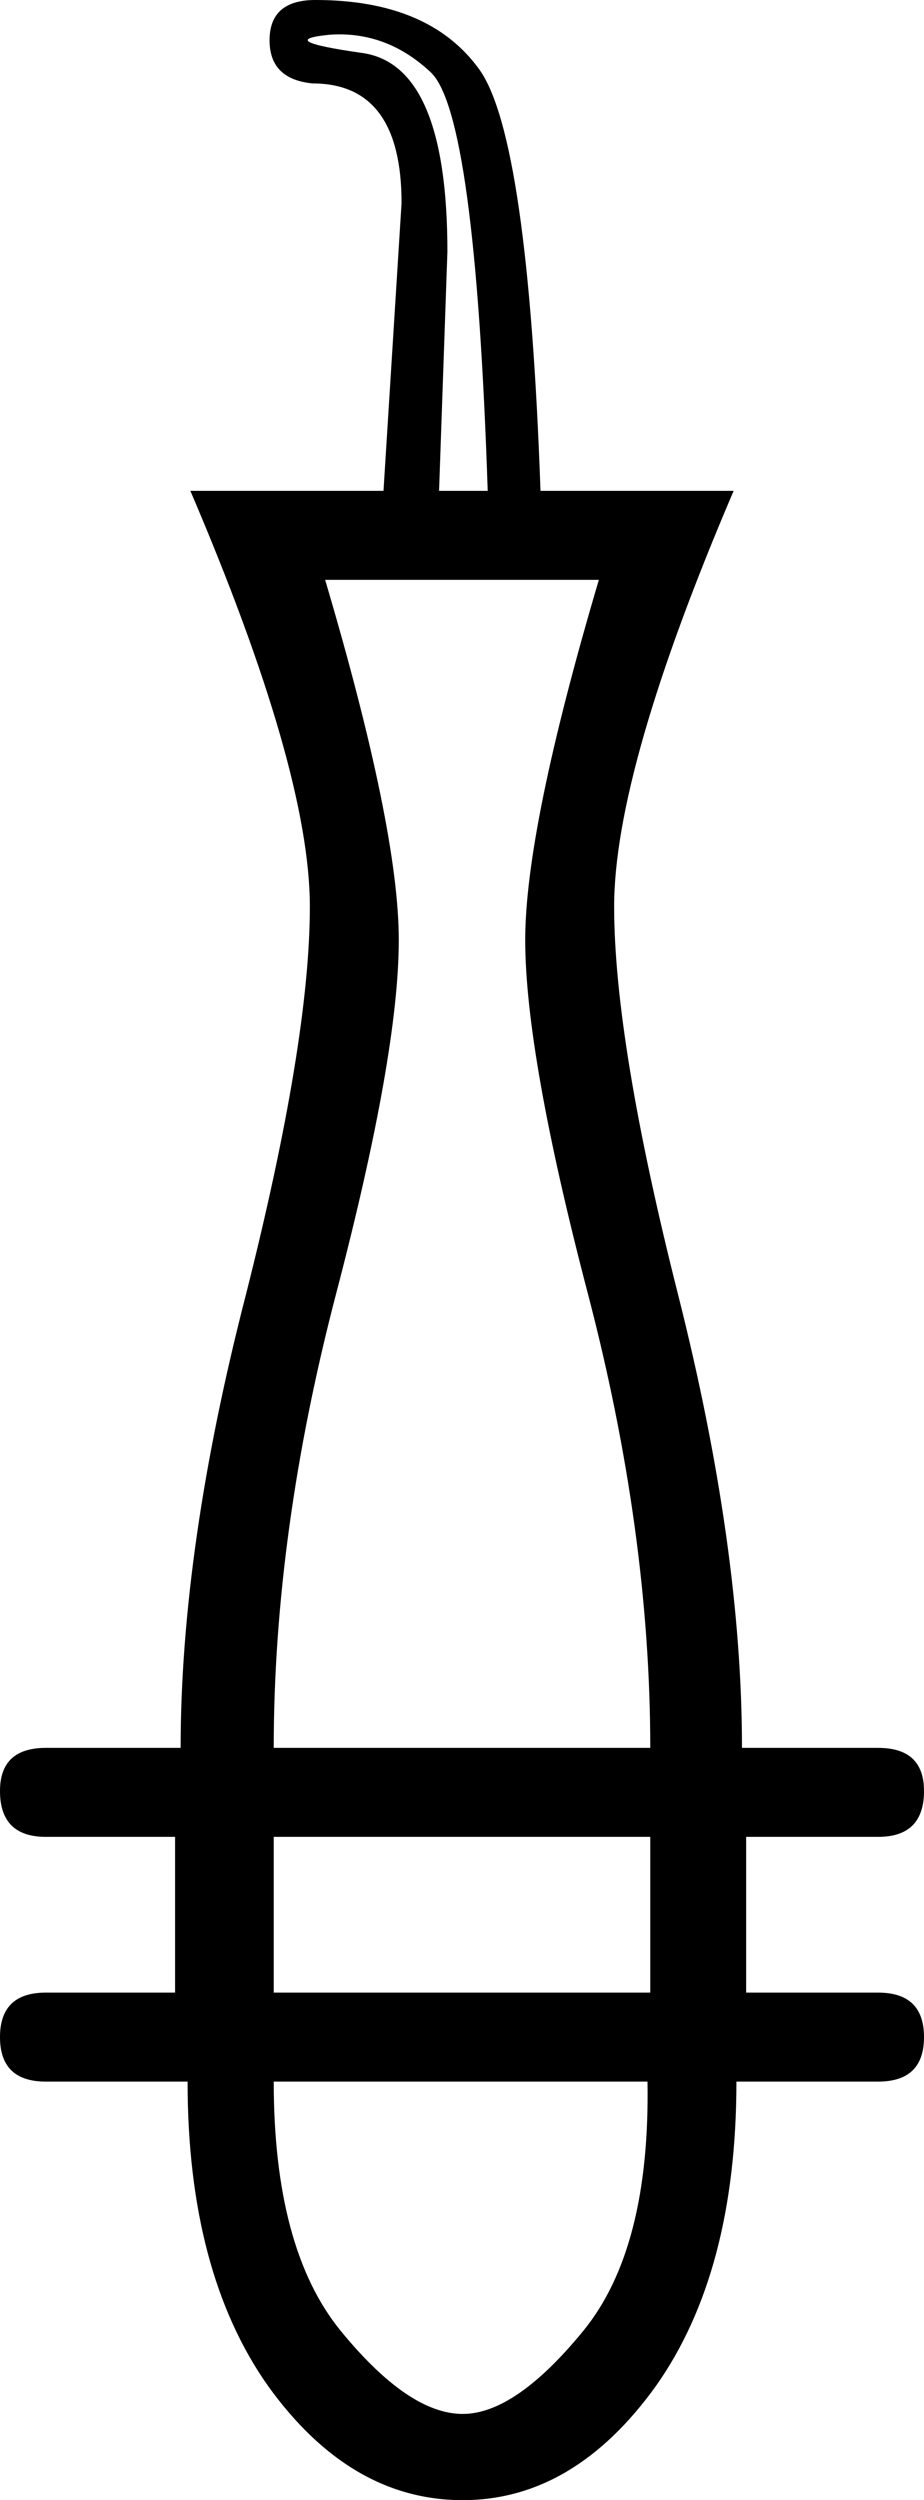 <?xml version='1.0' encoding ='UTF-8' standalone='yes'?>
<svg width='6.65' height='17.98' xmlns='http://www.w3.org/2000/svg' xmlns:xlink='http://www.w3.org/1999/xlink' xmlns:inkscape='http://www.inkscape.org/namespaces/inkscape'>
<path style='fill:#000000; stroke:none' d=' M 3.16 3.53  L 3.51 3.53  Q 3.42 0.82 3.1 0.52  Q 2.78 0.22 2.37 0.25  Q 1.97 0.29 2.6 0.38  Q 3.22 0.46 3.22 1.81  L 3.16 3.53  Z  M 4.68 12.57  Q 4.68 11.02 4.23 9.3  Q 3.78 7.58 3.78 6.76  Q 3.78 5.96 4.31 4.17  L 2.34 4.17  Q 2.87 5.96 2.87 6.76  Q 2.87 7.58 2.42 9.3  Q 1.97 11.02 1.97 12.57  L 4.68 12.57  Z  M 3.33 17.98  Q 2.52 17.98 1.93 17.16  Q 1.35 16.34 1.35 14.97  L 0.33 14.97  Q 0 14.97 0 14.65  Q 0 14.33 0.33 14.33  L 1.26 14.33  L 1.26 13.21  L 0.33 13.21  Q 0 13.21 0 12.88  Q 0 12.57 0.33 12.57  L 1.3 12.57  Q 1.3 11.13 1.77 9.31  Q 2.23 7.49 2.23 6.52  Q 2.23 5.54 1.37 3.53  L 2.76 3.53  L 2.89 1.46  Q 2.89 0.6 2.25 0.6  Q 1.94 0.57 1.94 0.29  Q 1.94 0 2.27 0  Q 3.09 0 3.45 0.5  Q 3.8 0.99 3.89 3.53  L 3.51 3.53  L 5.28 3.53  Q 4.42 5.54 4.42 6.52  Q 4.42 7.49 4.88 9.31  Q 5.34 11.13 5.34 12.57  L 6.32 12.57  Q 6.65 12.57 6.65 12.88  Q 6.65 13.21 6.32 13.21  L 5.37 13.21  L 5.37 14.33  L 6.32 14.33  Q 6.65 14.33 6.65 14.65  Q 6.65 14.97 6.32 14.97  L 5.3 14.97  Q 5.3 16.34 4.72 17.16  Q 4.13 17.98 3.33 17.98  L 3.33 17.98  Z  M 3.33 17.36  Q 3.71 17.36 4.2 16.76  Q 4.68 16.17 4.66 14.97  L 1.97 14.97  Q 1.97 16.17 2.45 16.76  Q 2.94 17.36 3.33 17.36  L 3.33 17.36  Z  M 4.68 14.33  L 4.68 13.21  L 1.97 13.21  L 1.97 14.33  L 4.68 14.33  Z '/></svg>
